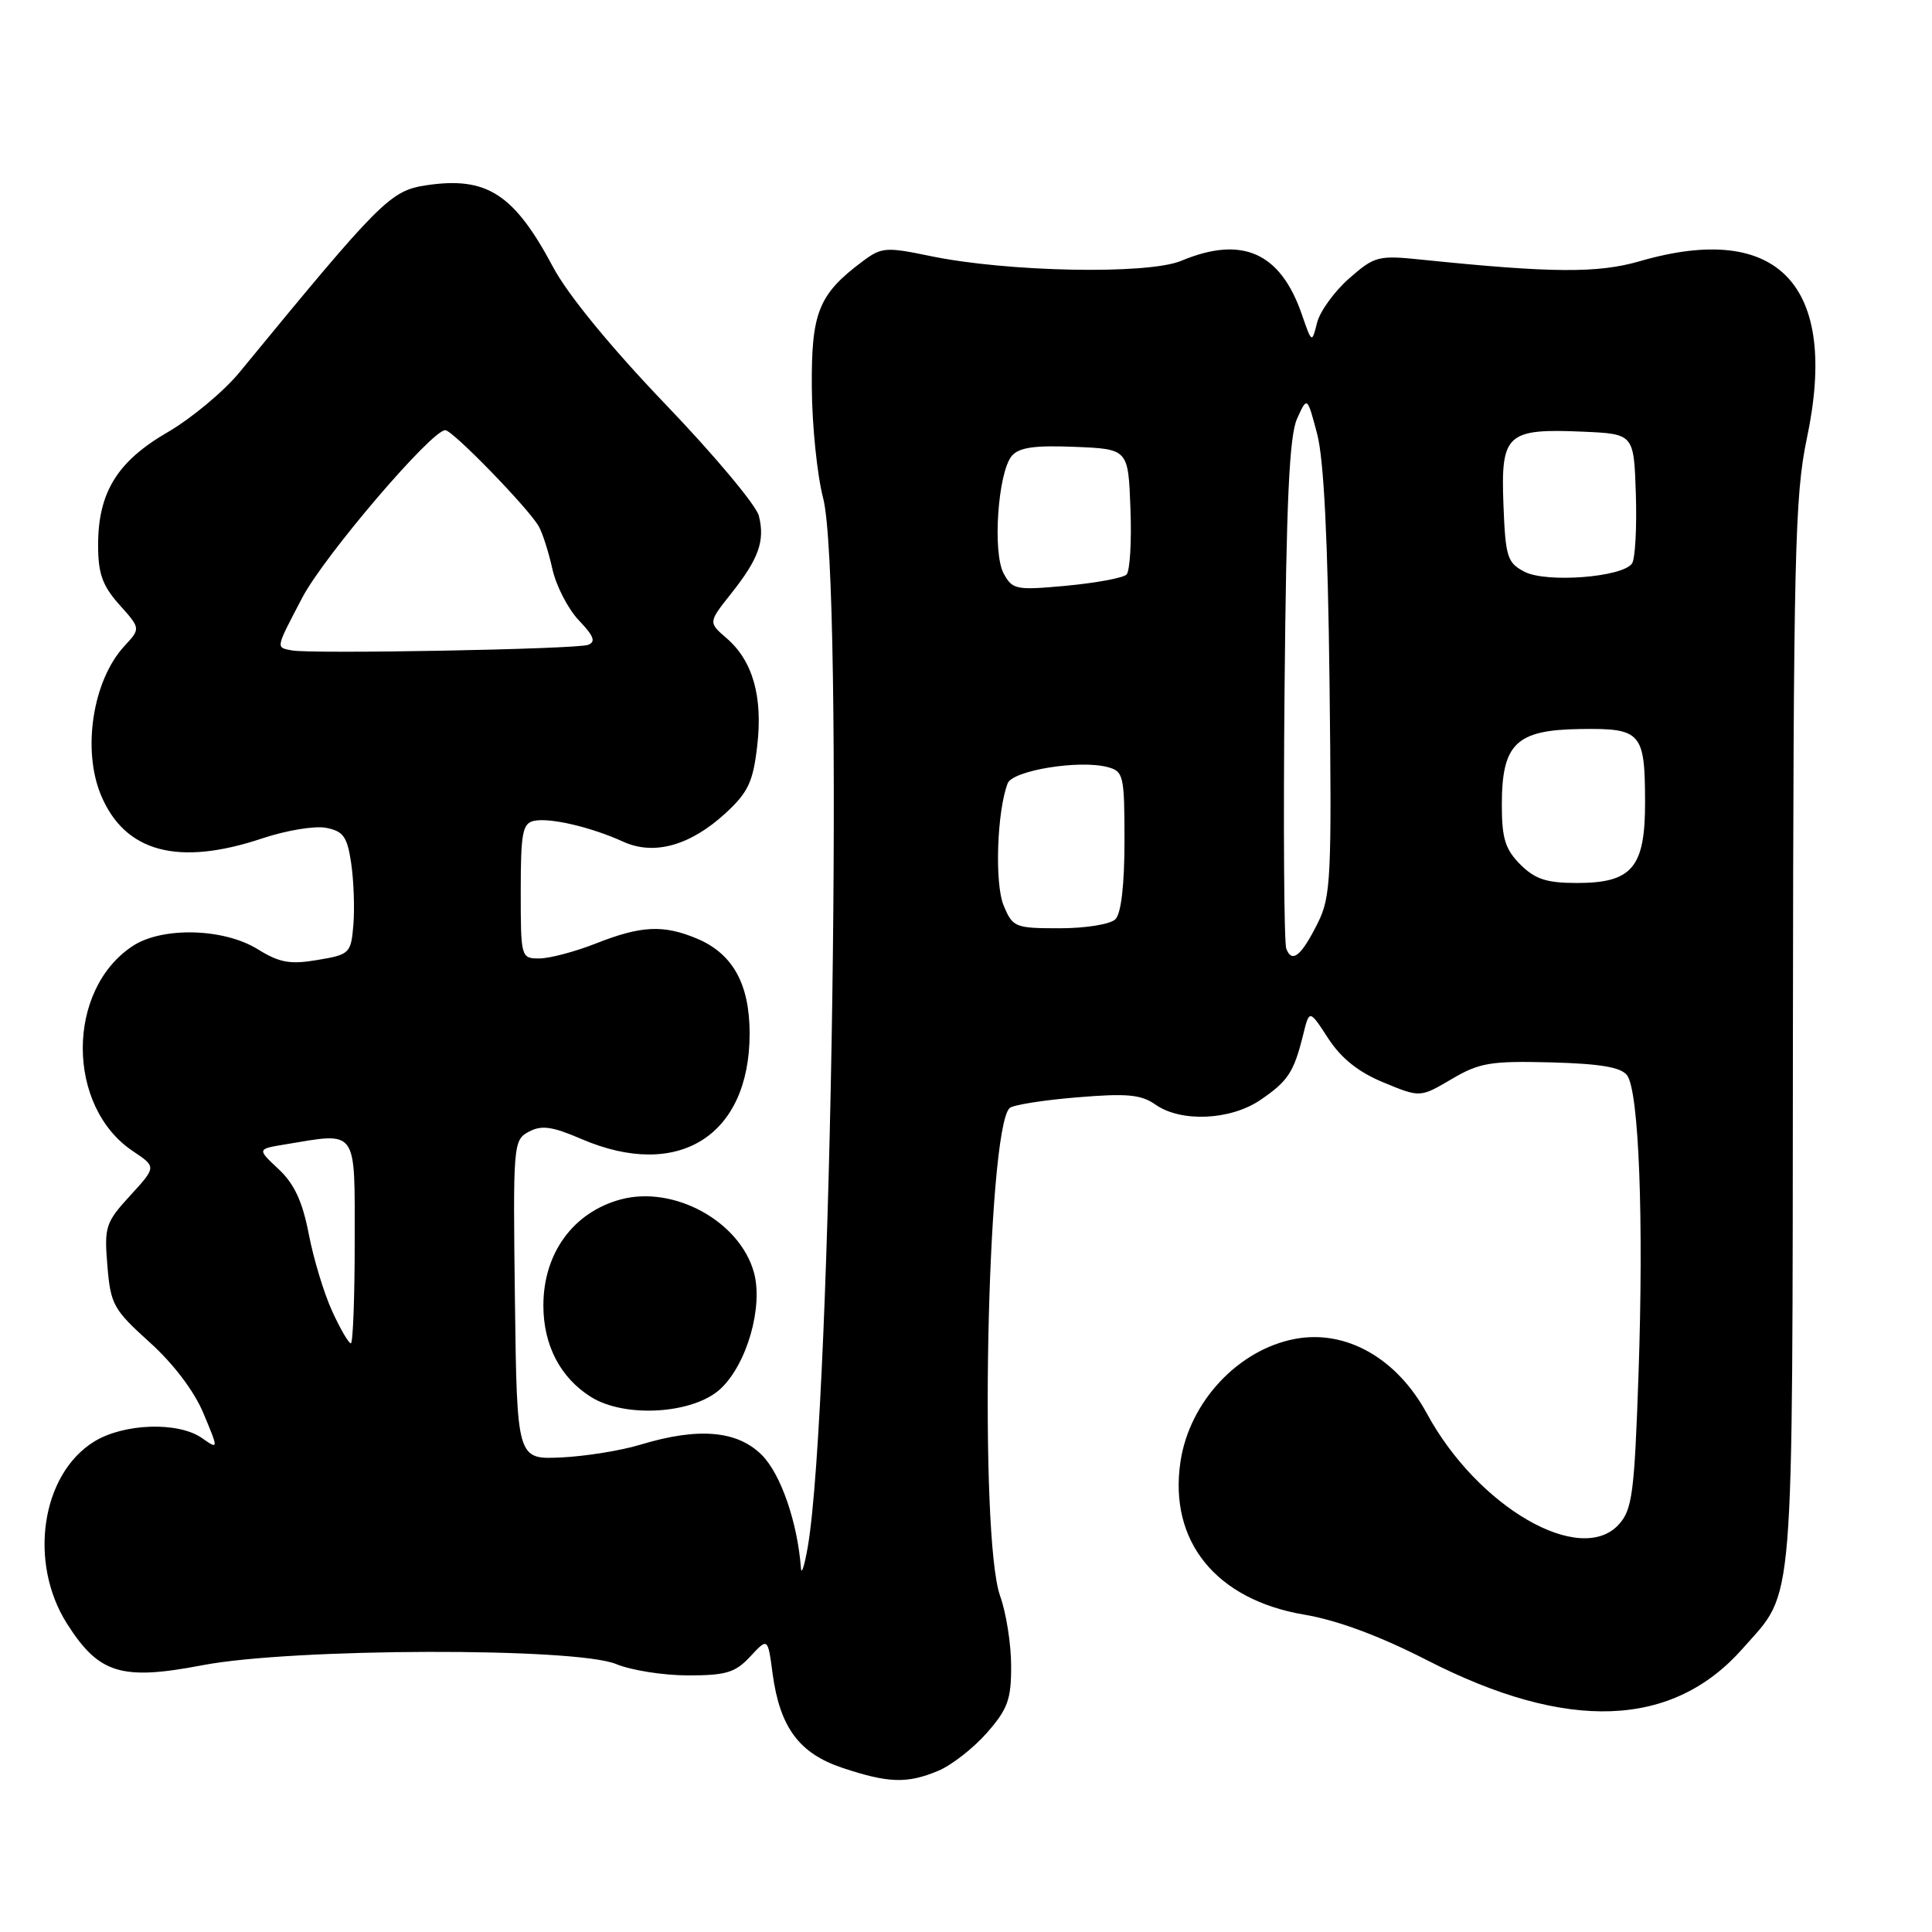 <?xml version="1.0" encoding="UTF-8" standalone="no"?>
<!DOCTYPE svg PUBLIC "-//W3C//DTD SVG 1.1//EN" "http://www.w3.org/Graphics/SVG/1.1/DTD/svg11.dtd" >
<svg xmlns="http://www.w3.org/2000/svg" xmlns:xlink="http://www.w3.org/1999/xlink" version="1.1" viewBox="0 0 256 256">
 <g >
 <path fill="currentColor"
d=" M 124.30 234.65 C 126.08 233.91 128.99 231.64 130.77 229.61 C 133.53 226.46 134.00 225.18 133.98 220.72 C 133.98 217.85 133.32 213.70 132.53 211.50 C 129.71 203.68 130.75 149.85 133.77 146.83 C 134.18 146.42 138.17 145.78 142.65 145.41 C 149.33 144.85 151.19 145.02 153.11 146.37 C 156.50 148.74 163.04 148.45 167.01 145.75 C 170.67 143.26 171.44 142.08 172.67 137.13 C 173.50 133.75 173.50 133.75 176.00 137.60 C 177.72 140.24 180.01 142.07 183.34 143.44 C 188.18 145.44 188.18 145.44 192.34 142.99 C 196.04 140.81 197.51 140.57 205.50 140.77 C 212.07 140.95 214.80 141.41 215.60 142.49 C 217.17 144.60 217.82 161.66 217.11 182.15 C 216.57 197.85 216.28 200.03 214.51 201.99 C 209.43 207.59 195.82 199.74 189.07 187.30 C 185.09 179.96 178.35 176.15 171.61 177.41 C 164.07 178.83 157.61 185.74 156.42 193.67 C 154.84 204.22 161.11 211.97 172.83 213.95 C 177.21 214.69 182.78 216.76 189.06 219.97 C 207.69 229.53 221.65 229.00 230.97 218.38 C 237.85 210.54 237.49 214.97 237.57 137.00 C 237.64 73.46 237.82 65.67 239.42 58.08 C 243.71 37.79 235.65 29.27 217.25 34.62 C 211.72 36.22 205.61 36.18 188.41 34.41 C 182.61 33.81 182.15 33.93 178.76 36.90 C 176.81 38.62 174.90 41.25 174.52 42.76 C 173.83 45.50 173.83 45.50 172.50 41.66 C 169.66 33.44 164.58 31.19 156.52 34.56 C 152.09 36.41 133.46 36.05 123.24 33.92 C 117.41 32.71 116.81 32.75 114.31 34.62 C 108.47 38.98 107.49 41.39 107.57 51.33 C 107.60 56.37 108.28 62.98 109.07 66.00 C 111.83 76.62 110.22 186.52 107.03 205.00 C 106.60 207.47 106.19 208.73 106.13 207.80 C 105.68 201.74 103.46 195.31 100.95 192.80 C 97.69 189.54 92.53 189.10 84.85 191.43 C 82.29 192.21 77.56 192.97 74.35 193.12 C 68.50 193.39 68.50 193.39 68.23 172.24 C 67.97 151.61 68.01 151.06 70.07 149.96 C 71.76 149.06 73.16 149.25 77.03 150.92 C 89.87 156.44 99.32 150.53 99.33 136.97 C 99.33 130.38 97.10 126.36 92.33 124.36 C 87.89 122.51 84.97 122.65 79.00 125.00 C 76.21 126.10 72.82 127.00 71.46 127.00 C 69.03 127.00 69.00 126.89 69.00 118.07 C 69.00 110.38 69.24 109.09 70.75 108.77 C 72.84 108.31 78.33 109.59 82.58 111.53 C 86.66 113.39 91.46 112.05 96.13 107.76 C 99.12 105.01 99.78 103.62 100.33 98.88 C 101.10 92.30 99.75 87.55 96.26 84.55 C 93.85 82.47 93.85 82.47 96.88 78.65 C 100.54 74.04 101.39 71.67 100.55 68.34 C 100.20 66.95 94.64 60.30 88.18 53.57 C 80.93 46.00 75.24 39.06 73.29 35.40 C 68.12 25.69 64.50 23.35 56.48 24.55 C 51.72 25.27 50.47 26.52 31.73 49.34 C 29.65 51.87 25.37 55.43 22.23 57.26 C 15.53 61.14 13.00 65.25 13.00 72.23 C 13.00 76.02 13.57 77.60 15.82 80.13 C 18.64 83.28 18.64 83.28 16.49 85.60 C 12.30 90.12 10.86 99.32 13.38 105.36 C 16.54 112.93 23.62 114.82 34.78 111.08 C 37.93 110.03 41.72 109.40 43.20 109.69 C 45.49 110.13 46.01 110.86 46.53 114.36 C 46.87 116.64 47.00 120.29 46.83 122.48 C 46.51 126.33 46.36 126.48 42.08 127.20 C 38.43 127.82 37.04 127.57 34.12 125.76 C 29.63 122.99 21.51 122.78 17.60 125.34 C 8.75 131.14 8.76 146.63 17.62 152.54 C 20.73 154.62 20.73 154.62 17.25 158.42 C 13.98 161.99 13.80 162.55 14.23 167.72 C 14.65 172.85 15.03 173.53 19.83 177.86 C 23.00 180.72 25.74 184.34 26.97 187.30 C 28.97 192.09 28.97 192.09 26.76 190.55 C 23.62 188.35 16.41 188.59 12.47 191.02 C 5.48 195.34 3.73 207.02 8.87 215.13 C 13.09 221.79 16.07 222.71 26.83 220.65 C 38.70 218.37 76.32 218.27 81.65 220.50 C 83.63 221.32 87.91 222.00 91.17 222.00 C 96.21 222.00 97.44 221.63 99.42 219.49 C 101.74 216.99 101.74 216.99 102.37 221.74 C 103.33 228.88 105.89 232.34 111.62 234.25 C 117.71 236.28 120.21 236.36 124.30 234.65 Z  M 95.50 184.00 C 98.98 180.73 101.15 173.14 99.90 168.61 C 98.03 161.83 89.29 157.04 82.25 158.93 C 75.96 160.63 72.00 166.05 72.00 172.98 C 72.00 178.24 74.24 182.55 78.30 185.10 C 82.82 187.94 91.93 187.36 95.50 184.00 Z  M 44.02 173.75 C 42.94 171.41 41.55 166.82 40.92 163.55 C 40.08 159.20 39.00 156.87 36.92 154.92 C 34.06 152.25 34.06 152.25 37.78 151.64 C 47.47 150.03 47.00 149.38 47.00 164.50 C 47.00 171.93 46.77 178.00 46.49 178.00 C 46.20 178.00 45.09 176.09 44.02 173.75 Z  M 170.44 125.71 C 170.14 124.93 170.04 109.49 170.21 91.39 C 170.44 66.49 170.84 57.77 171.86 55.50 C 173.21 52.50 173.21 52.50 174.53 57.50 C 175.42 60.89 175.95 71.52 176.17 90.50 C 176.47 116.24 176.35 118.80 174.63 122.27 C 172.44 126.66 171.20 127.69 170.44 125.71 Z  M 132.98 119.96 C 131.78 117.05 132.10 107.52 133.52 103.80 C 134.18 102.09 142.99 100.65 146.75 101.64 C 148.88 102.20 149.00 102.74 149.00 111.42 C 149.00 117.23 148.56 121.04 147.80 121.80 C 147.13 122.47 143.89 123.00 140.42 123.00 C 134.48 123.00 134.19 122.88 132.98 119.96 Z  M 201.45 114.55 C 199.45 112.54 199.00 111.09 199.00 106.66 C 199.00 98.54 200.88 96.72 209.37 96.60 C 217.48 96.48 217.96 97.02 217.98 106.25 C 218.00 114.95 216.28 117.00 208.95 117.00 C 204.93 117.00 203.41 116.50 201.45 114.55 Z  M 38.65 86.18 C 36.53 85.76 36.48 86.02 40.06 79.18 C 42.95 73.67 57.18 57.00 59.00 57.00 C 59.97 57.00 70.06 67.38 71.39 69.75 C 71.89 70.62 72.70 73.17 73.20 75.42 C 73.70 77.66 75.29 80.72 76.72 82.22 C 78.70 84.29 78.98 85.06 77.91 85.45 C 76.32 86.03 41.19 86.68 38.65 86.18 Z  M 132.98 75.97 C 131.50 73.19 132.23 62.63 134.06 60.42 C 135.01 59.29 137.05 58.99 142.41 59.21 C 149.50 59.50 149.50 59.50 149.79 67.41 C 149.96 71.75 149.72 75.68 149.27 76.13 C 148.82 76.58 145.25 77.24 141.33 77.61 C 134.60 78.23 134.15 78.14 132.98 75.97 Z  M 202.00 75.76 C 199.71 74.56 199.48 73.80 199.21 66.78 C 198.86 57.49 199.65 56.76 209.77 57.20 C 216.50 57.50 216.50 57.50 216.76 65.50 C 216.90 69.90 216.67 74.02 216.26 74.65 C 215.05 76.49 204.91 77.27 202.00 75.76 Z "/>
</g>
</svg>